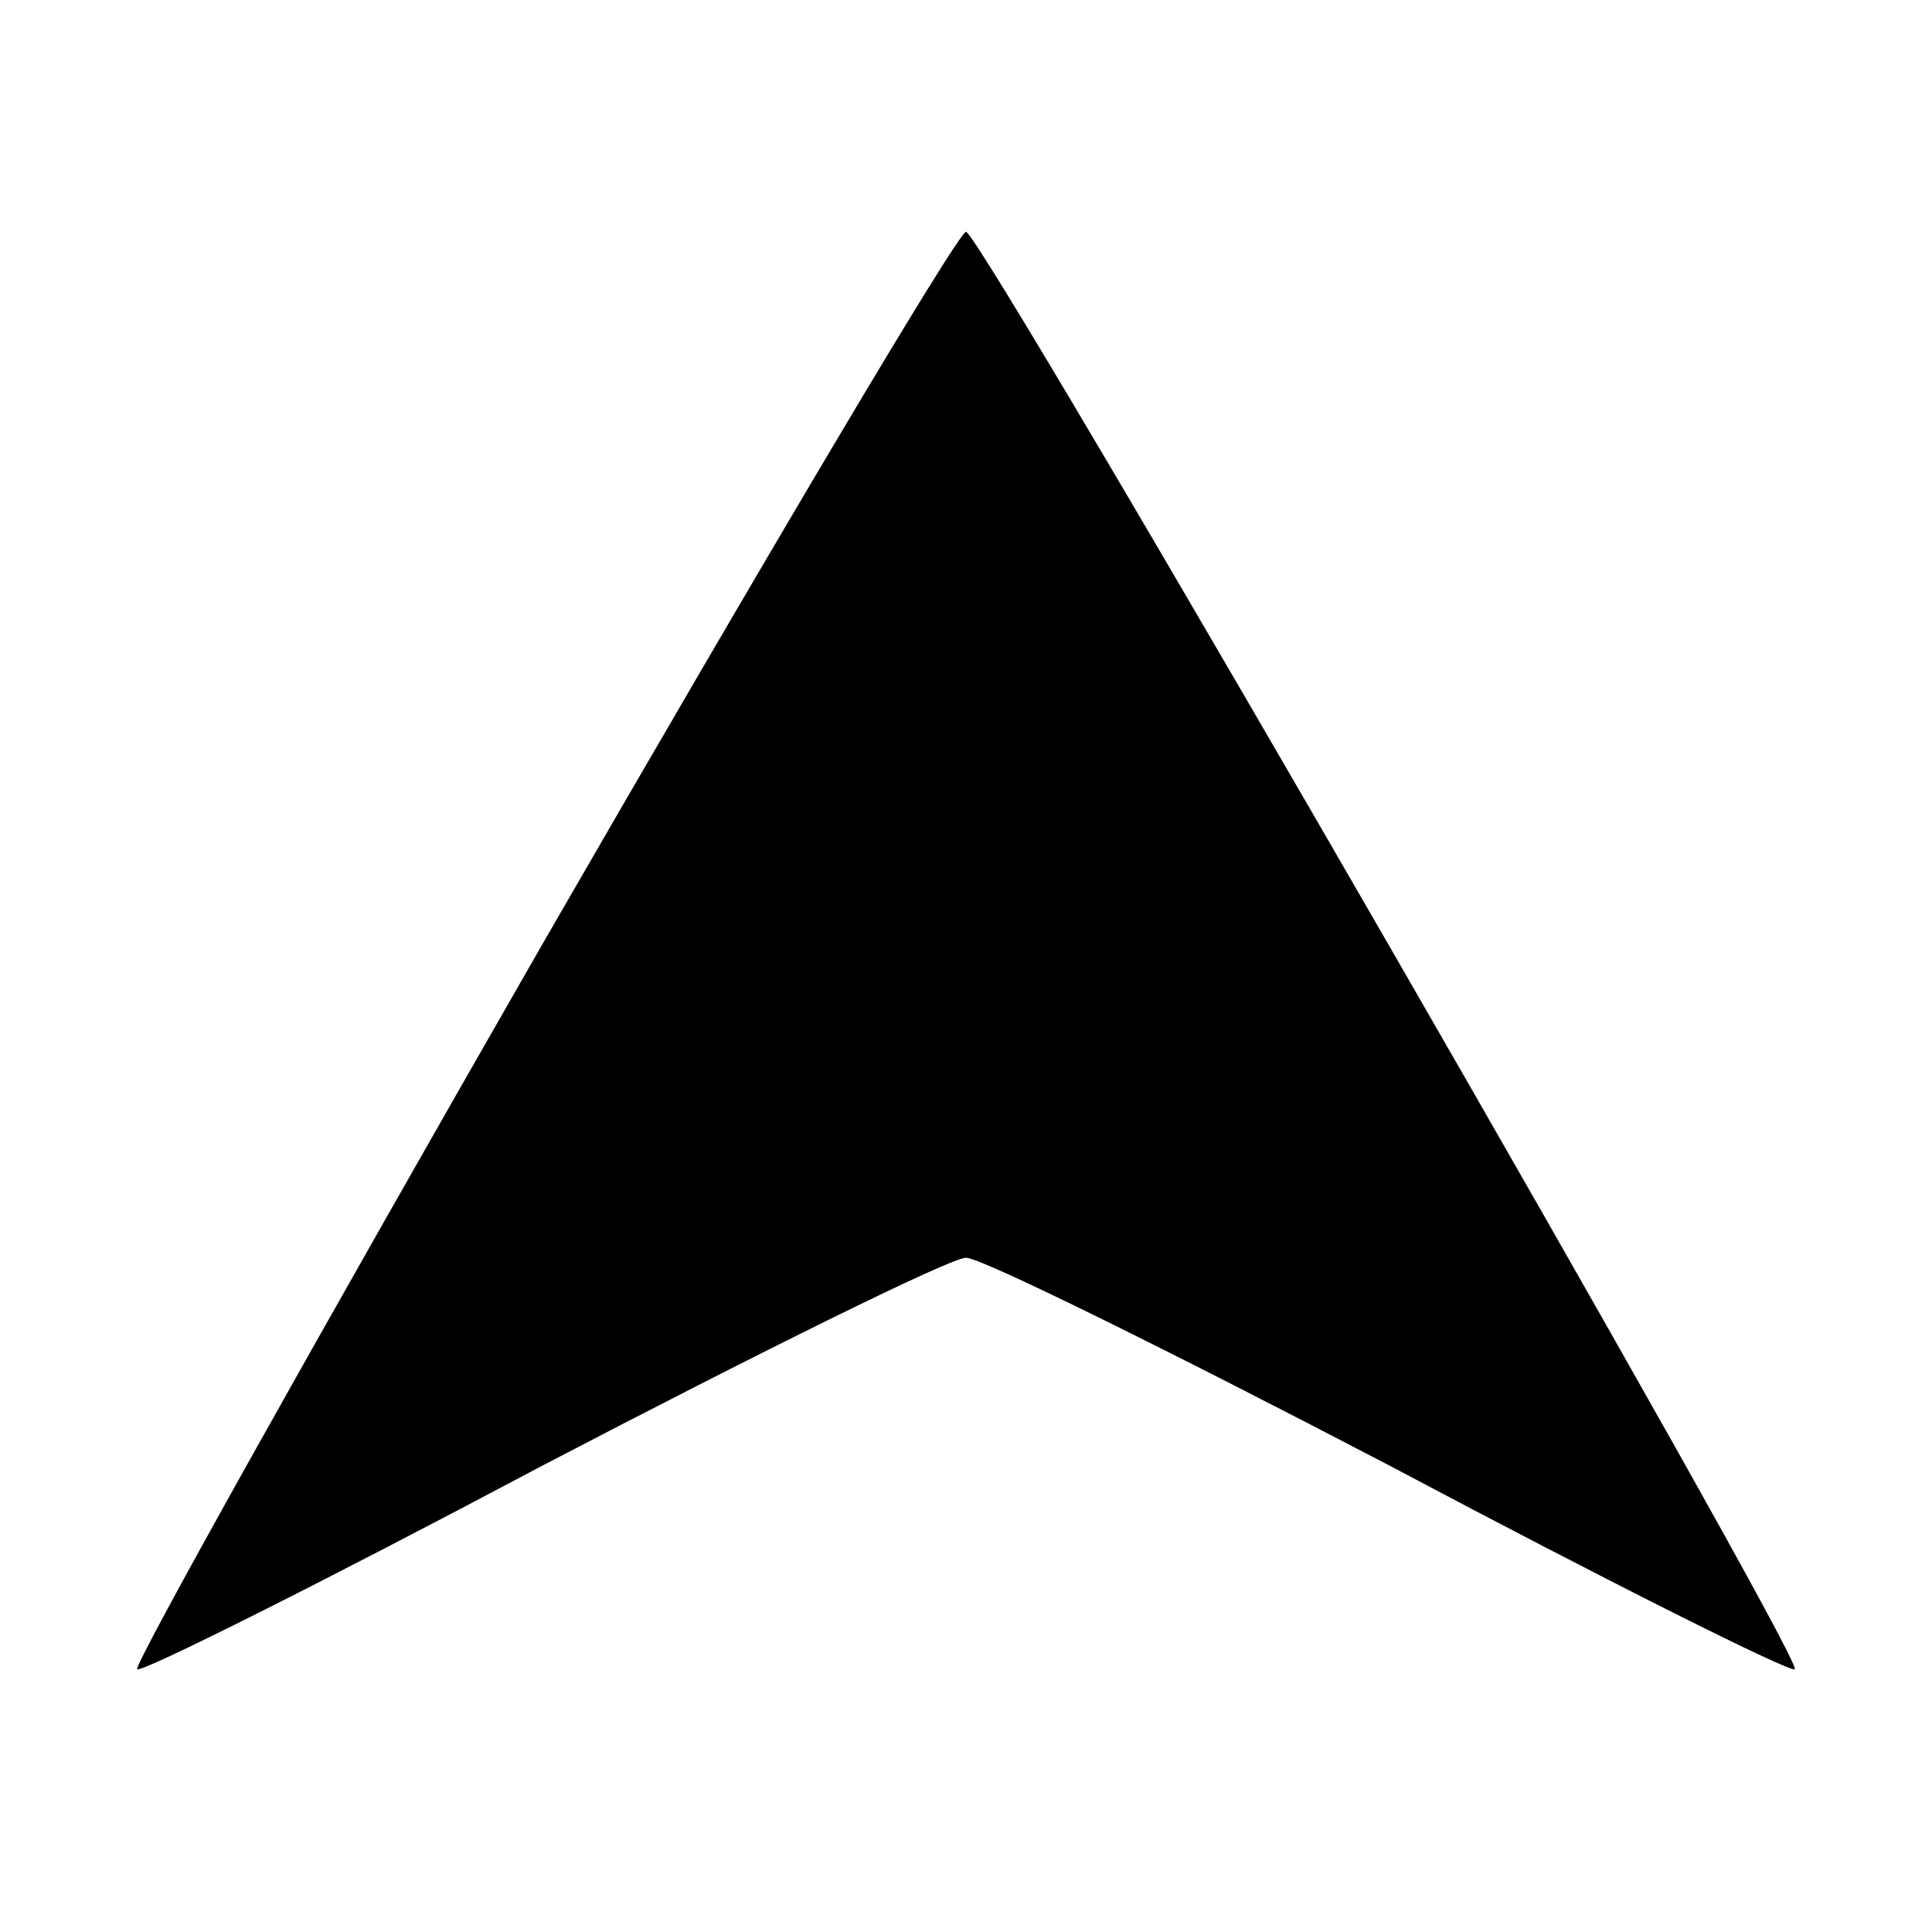 <?xml version="1.0" standalone="no"?>
<!DOCTYPE svg PUBLIC "-//W3C//DTD SVG 20010904//EN"
 "http://www.w3.org/TR/2001/REC-SVG-20010904/DTD/svg10.dtd">
<svg version="1.0" xmlns="http://www.w3.org/2000/svg"
 width="100pt" height="100pt" viewBox="0 0 100 100"
 preserveAspectRatio="xMidYMid meet">

<g transform="translate(0,100) scale(0.1,-0.1)"
fill="#000000" stroke="none">
<path d="M280 510 c-117 -204 -211 -372 -209 -374 2 -2 96 45 209 105 113 59
212 108 220 108 8 0 107 -49 220 -108 113 -60 207 -107 209 -105 5 5 -421 744
-429 744 -4 0 -103 -167 -220 -370z"/>
</g>
</svg>
